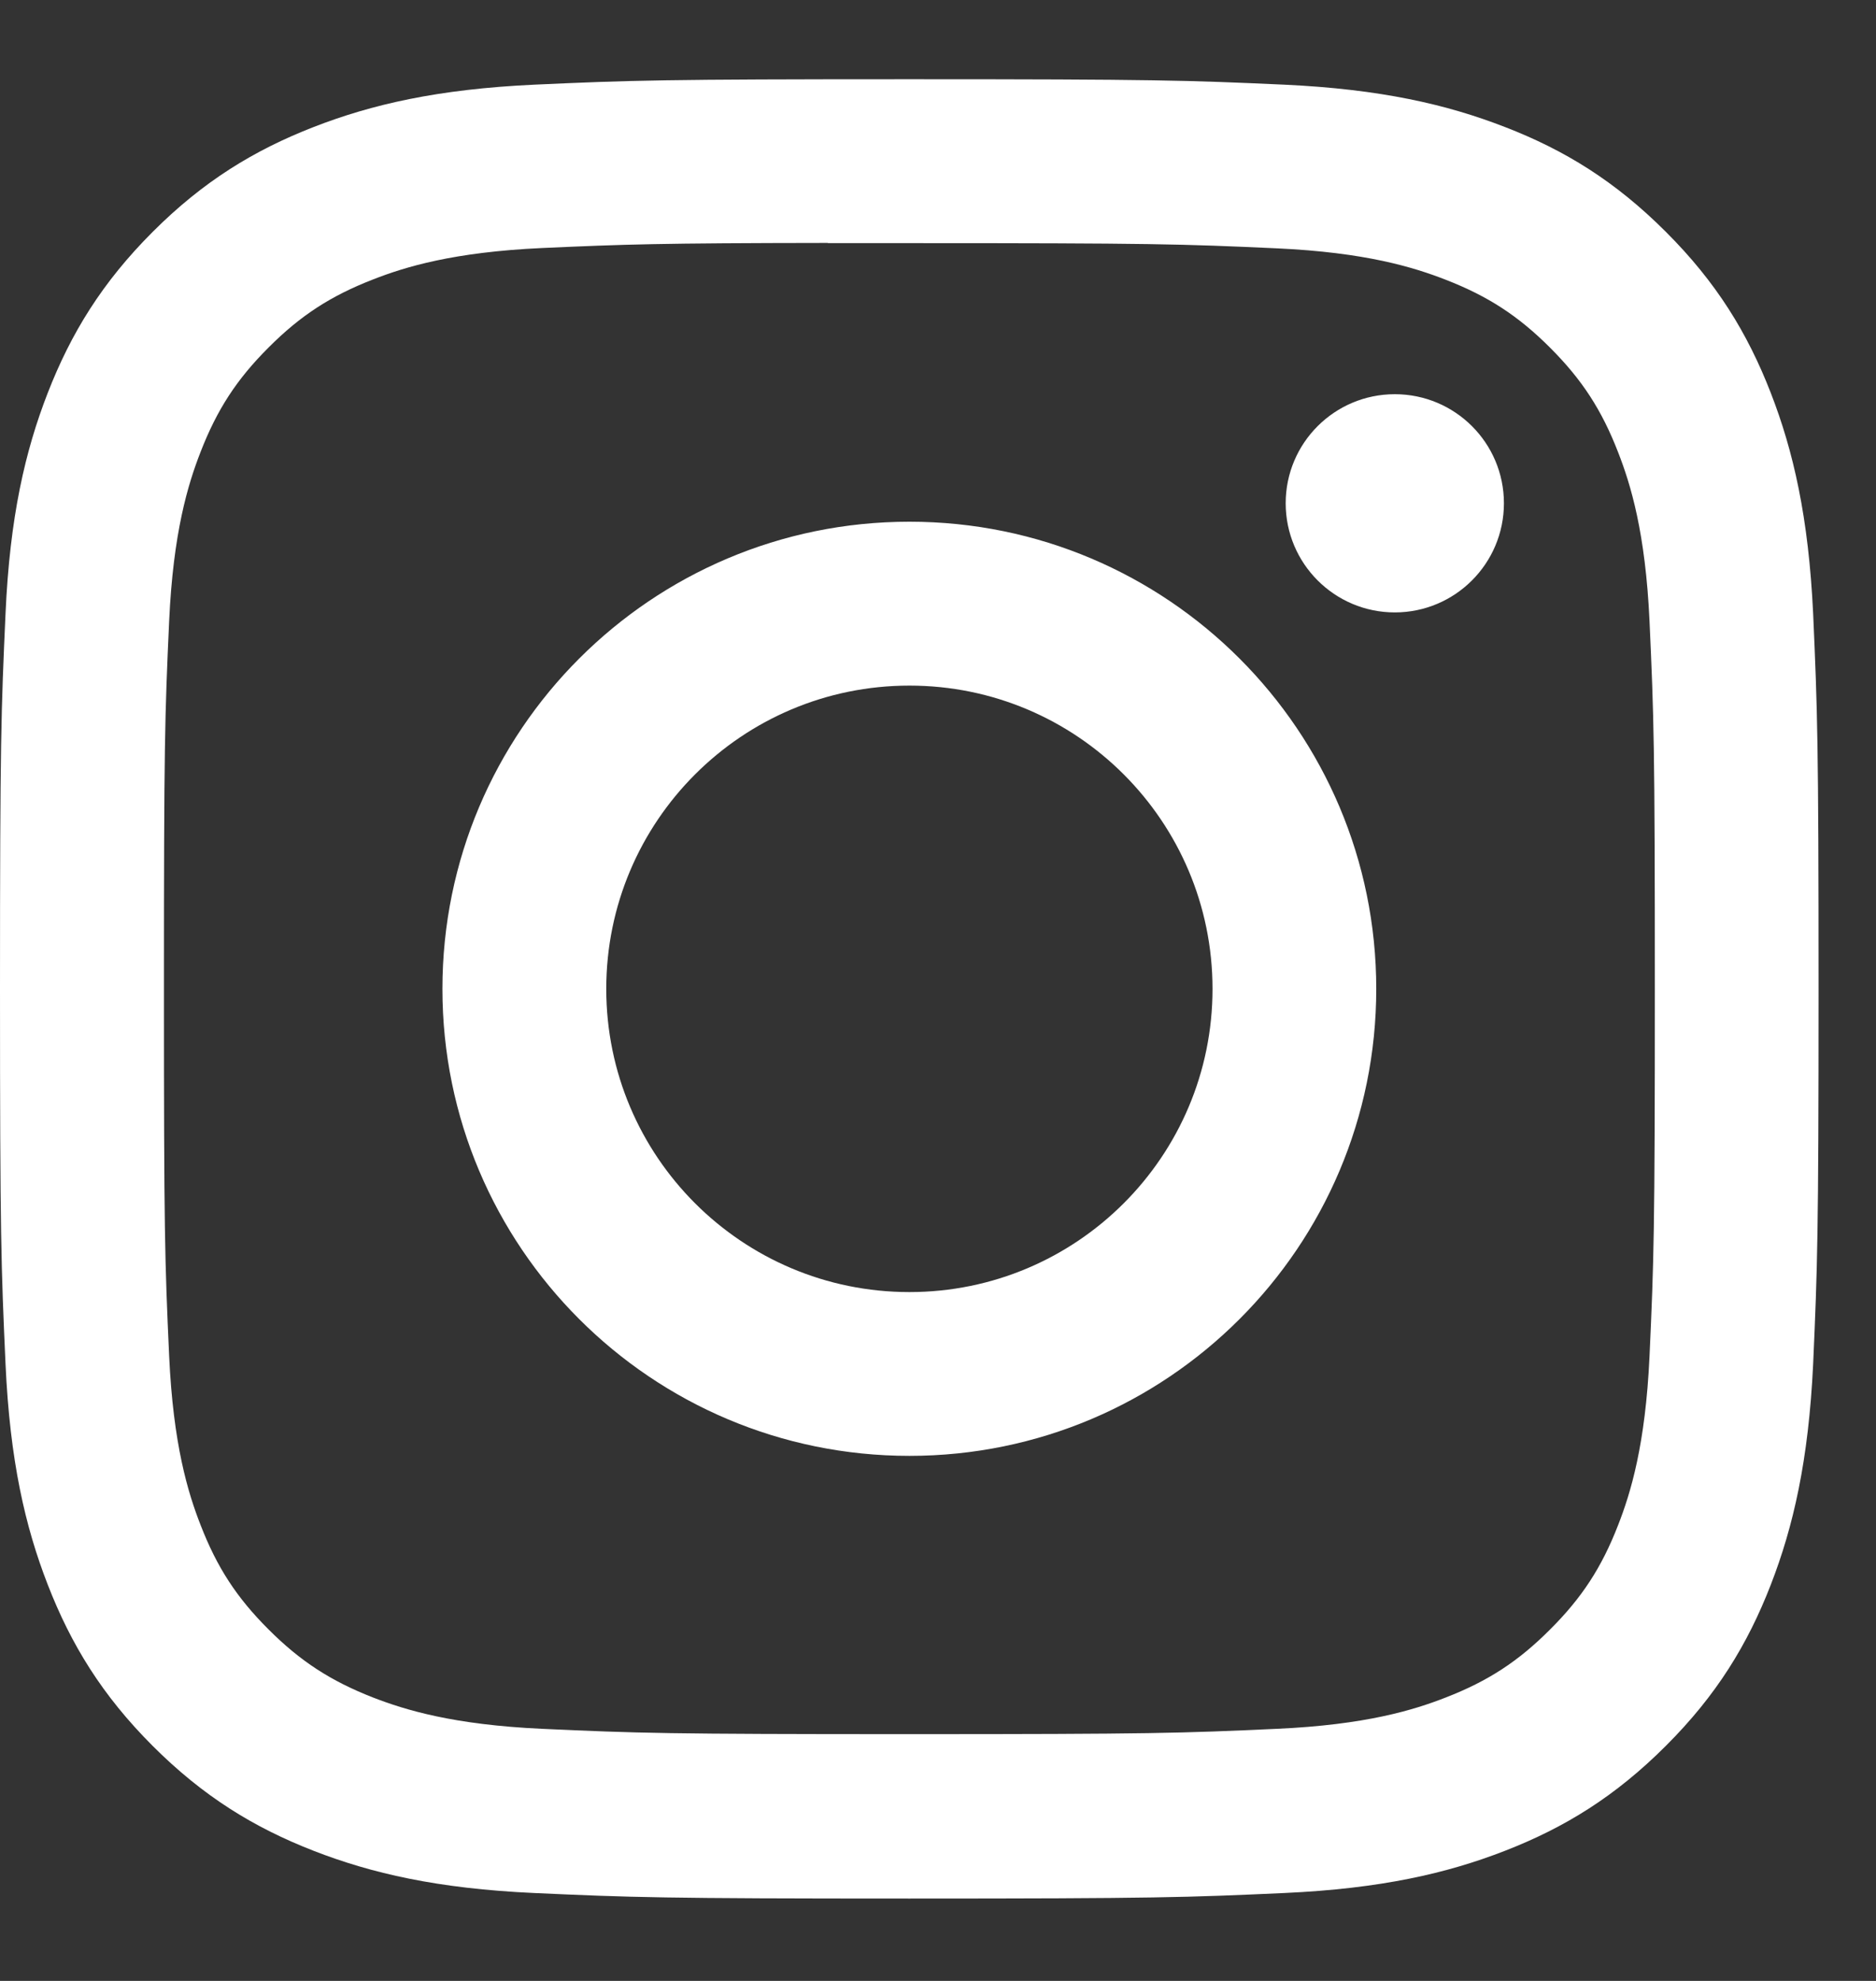 <svg width="18" height="19" viewBox="0 0 18 19" fill="none" xmlns="http://www.w3.org/2000/svg">
<rect x="0" y="0" width="18" height="19" fill="#333333" stroke="none"/>
<path d="M8.726 0.76C6.356 0.76 6.059 0.77 5.128 0.812C4.199 0.855 3.565 1.002 3.01 1.218C2.437 1.441 1.95 1.739 1.465 2.224C0.98 2.709 0.681 3.196 0.458 3.769C0.242 4.324 0.094 4.958 0.053 5.887C0.011 6.818 0 7.115 0 9.485C0 11.854 0.011 12.151 0.053 13.082C0.095 14.01 0.242 14.644 0.458 15.199C0.681 15.773 0.979 16.26 1.464 16.745C1.949 17.23 2.436 17.529 3.009 17.752C3.564 17.968 4.199 18.115 5.127 18.157C6.058 18.199 6.355 18.21 8.724 18.21C11.094 18.21 11.39 18.199 12.321 18.157C13.25 18.115 13.885 17.968 14.44 17.752C15.014 17.529 15.499 17.23 15.984 16.745C16.47 16.26 16.768 15.773 16.991 15.199C17.206 14.644 17.353 14.01 17.397 13.082C17.438 12.151 17.449 11.854 17.449 9.485C17.449 7.115 17.438 6.818 17.397 5.887C17.353 4.958 17.206 4.324 16.991 3.77C16.768 3.196 16.47 2.709 15.984 2.224C15.499 1.739 15.014 1.44 14.439 1.218C13.883 1.002 13.249 0.855 12.32 0.812C11.389 0.77 11.093 0.76 8.723 0.76H8.726ZM7.943 2.332C8.175 2.332 8.434 2.332 8.726 2.332C11.055 2.332 11.331 2.34 12.251 2.382C13.102 2.421 13.563 2.563 13.871 2.683C14.278 2.841 14.568 3.03 14.873 3.335C15.179 3.641 15.368 3.931 15.526 4.339C15.646 4.646 15.788 5.108 15.827 5.958C15.869 6.878 15.878 7.154 15.878 9.483C15.878 11.811 15.869 12.088 15.827 13.007C15.788 13.858 15.646 14.32 15.526 14.627C15.368 15.034 15.179 15.324 14.873 15.629C14.568 15.935 14.278 16.124 13.871 16.282C13.564 16.402 13.102 16.544 12.251 16.582C11.331 16.624 11.055 16.633 8.726 16.633C6.396 16.633 6.12 16.624 5.2 16.582C4.349 16.543 3.888 16.401 3.58 16.282C3.173 16.123 2.882 15.934 2.577 15.629C2.271 15.324 2.082 15.034 1.924 14.626C1.804 14.319 1.662 13.857 1.623 13.007C1.581 12.087 1.573 11.811 1.573 9.481C1.573 7.151 1.581 6.876 1.623 5.956C1.662 5.105 1.804 4.644 1.924 4.336C2.082 3.929 2.271 3.638 2.577 3.333C2.882 3.027 3.173 2.838 3.58 2.68C3.887 2.56 4.349 2.418 5.2 2.379C6.005 2.343 6.317 2.332 7.943 2.33V2.332ZM13.383 3.781C12.805 3.781 12.336 4.249 12.336 4.827C12.336 5.405 12.805 5.874 13.383 5.874C13.961 5.874 14.43 5.405 14.43 4.827C14.43 4.249 13.961 3.781 13.383 3.781ZM8.726 5.004C6.251 5.004 4.245 7.01 4.245 9.485C4.245 11.959 6.251 13.964 8.726 13.964C11.2 13.964 13.205 11.959 13.205 9.485C13.205 7.01 11.2 5.004 8.726 5.004ZM8.726 6.576C10.332 6.576 11.634 7.878 11.634 9.485C11.634 11.091 10.332 12.393 8.726 12.393C7.119 12.393 5.817 11.091 5.817 9.485C5.817 7.878 7.119 6.576 8.726 6.576Z" fill="white"/>
</svg>
